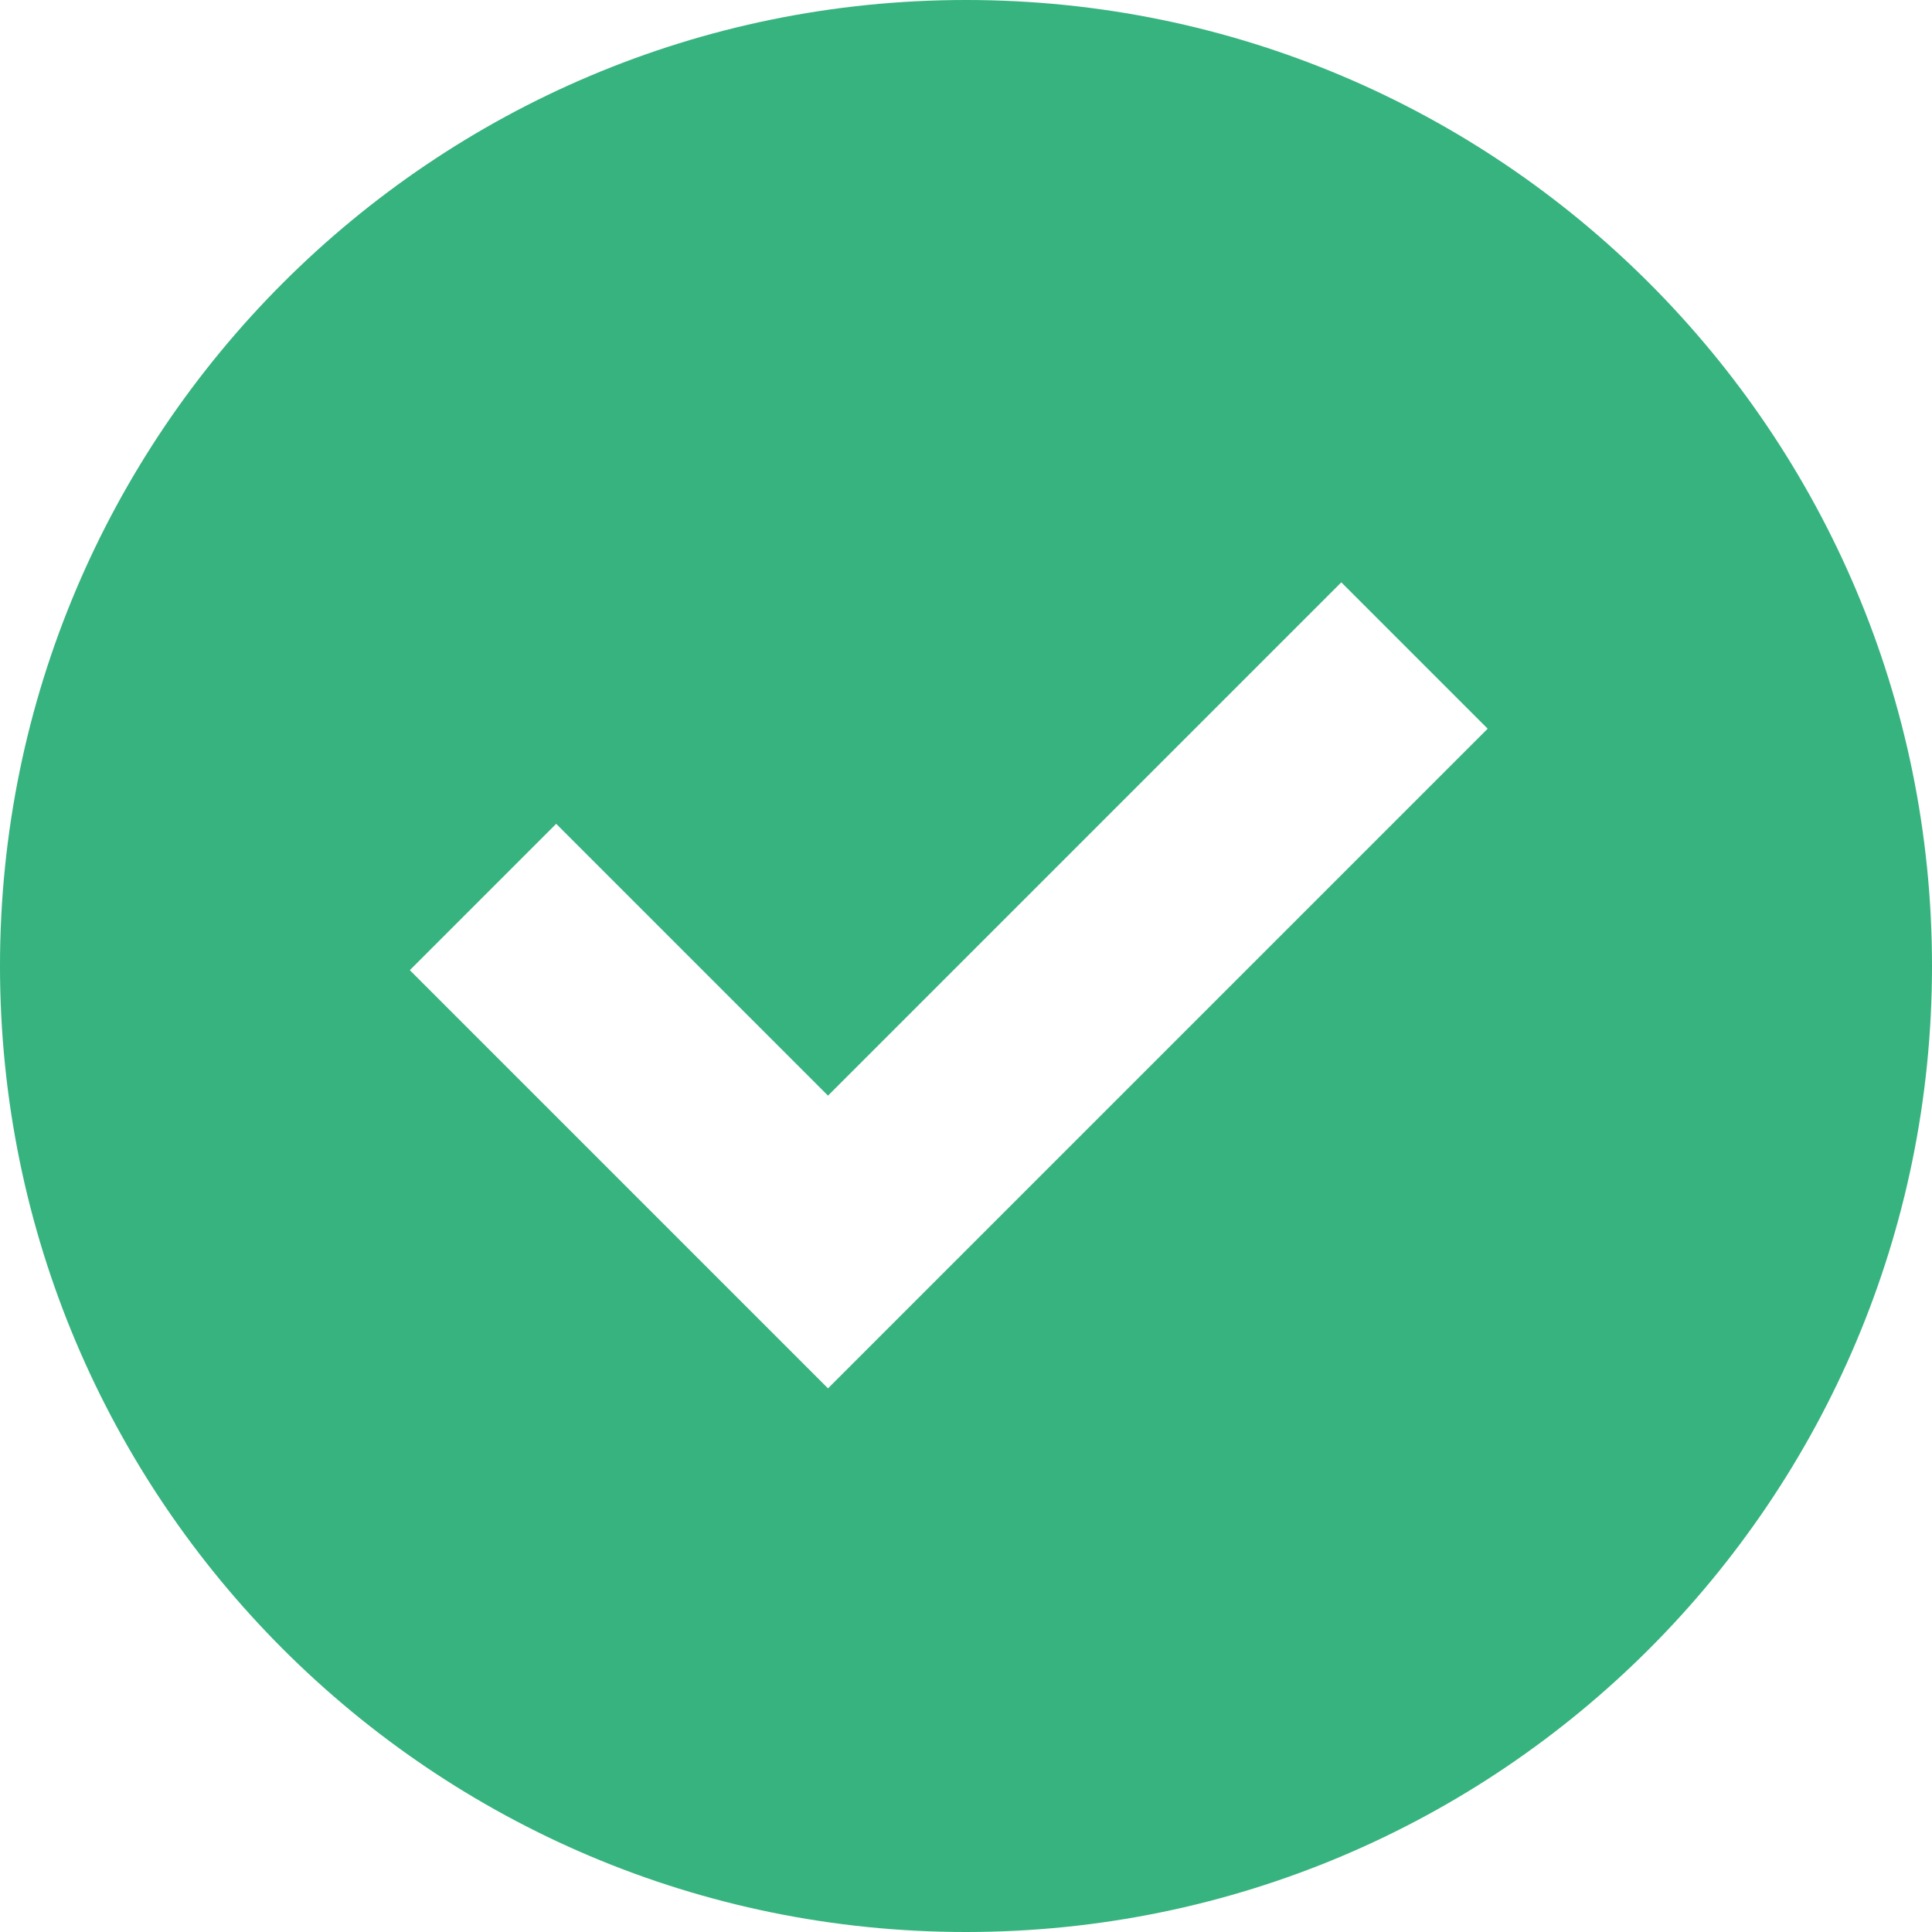 <svg width="100" height="100" viewBox="0 0 100 100" fill="none" xmlns="http://www.w3.org/2000/svg">
<path d="M50 0C22.386 0 0 22.386 0 50C0 77.614 22.386 100 50 100C77.614 100 100 77.614 100 50C100 22.386 77.614 0 50 0ZM42.857 71.862L21.212 50.216L28.788 42.64L42.857 56.71L69.426 30.141L77.002 37.717L42.857 71.862Z" fill="#36B37E"/>
</svg>
